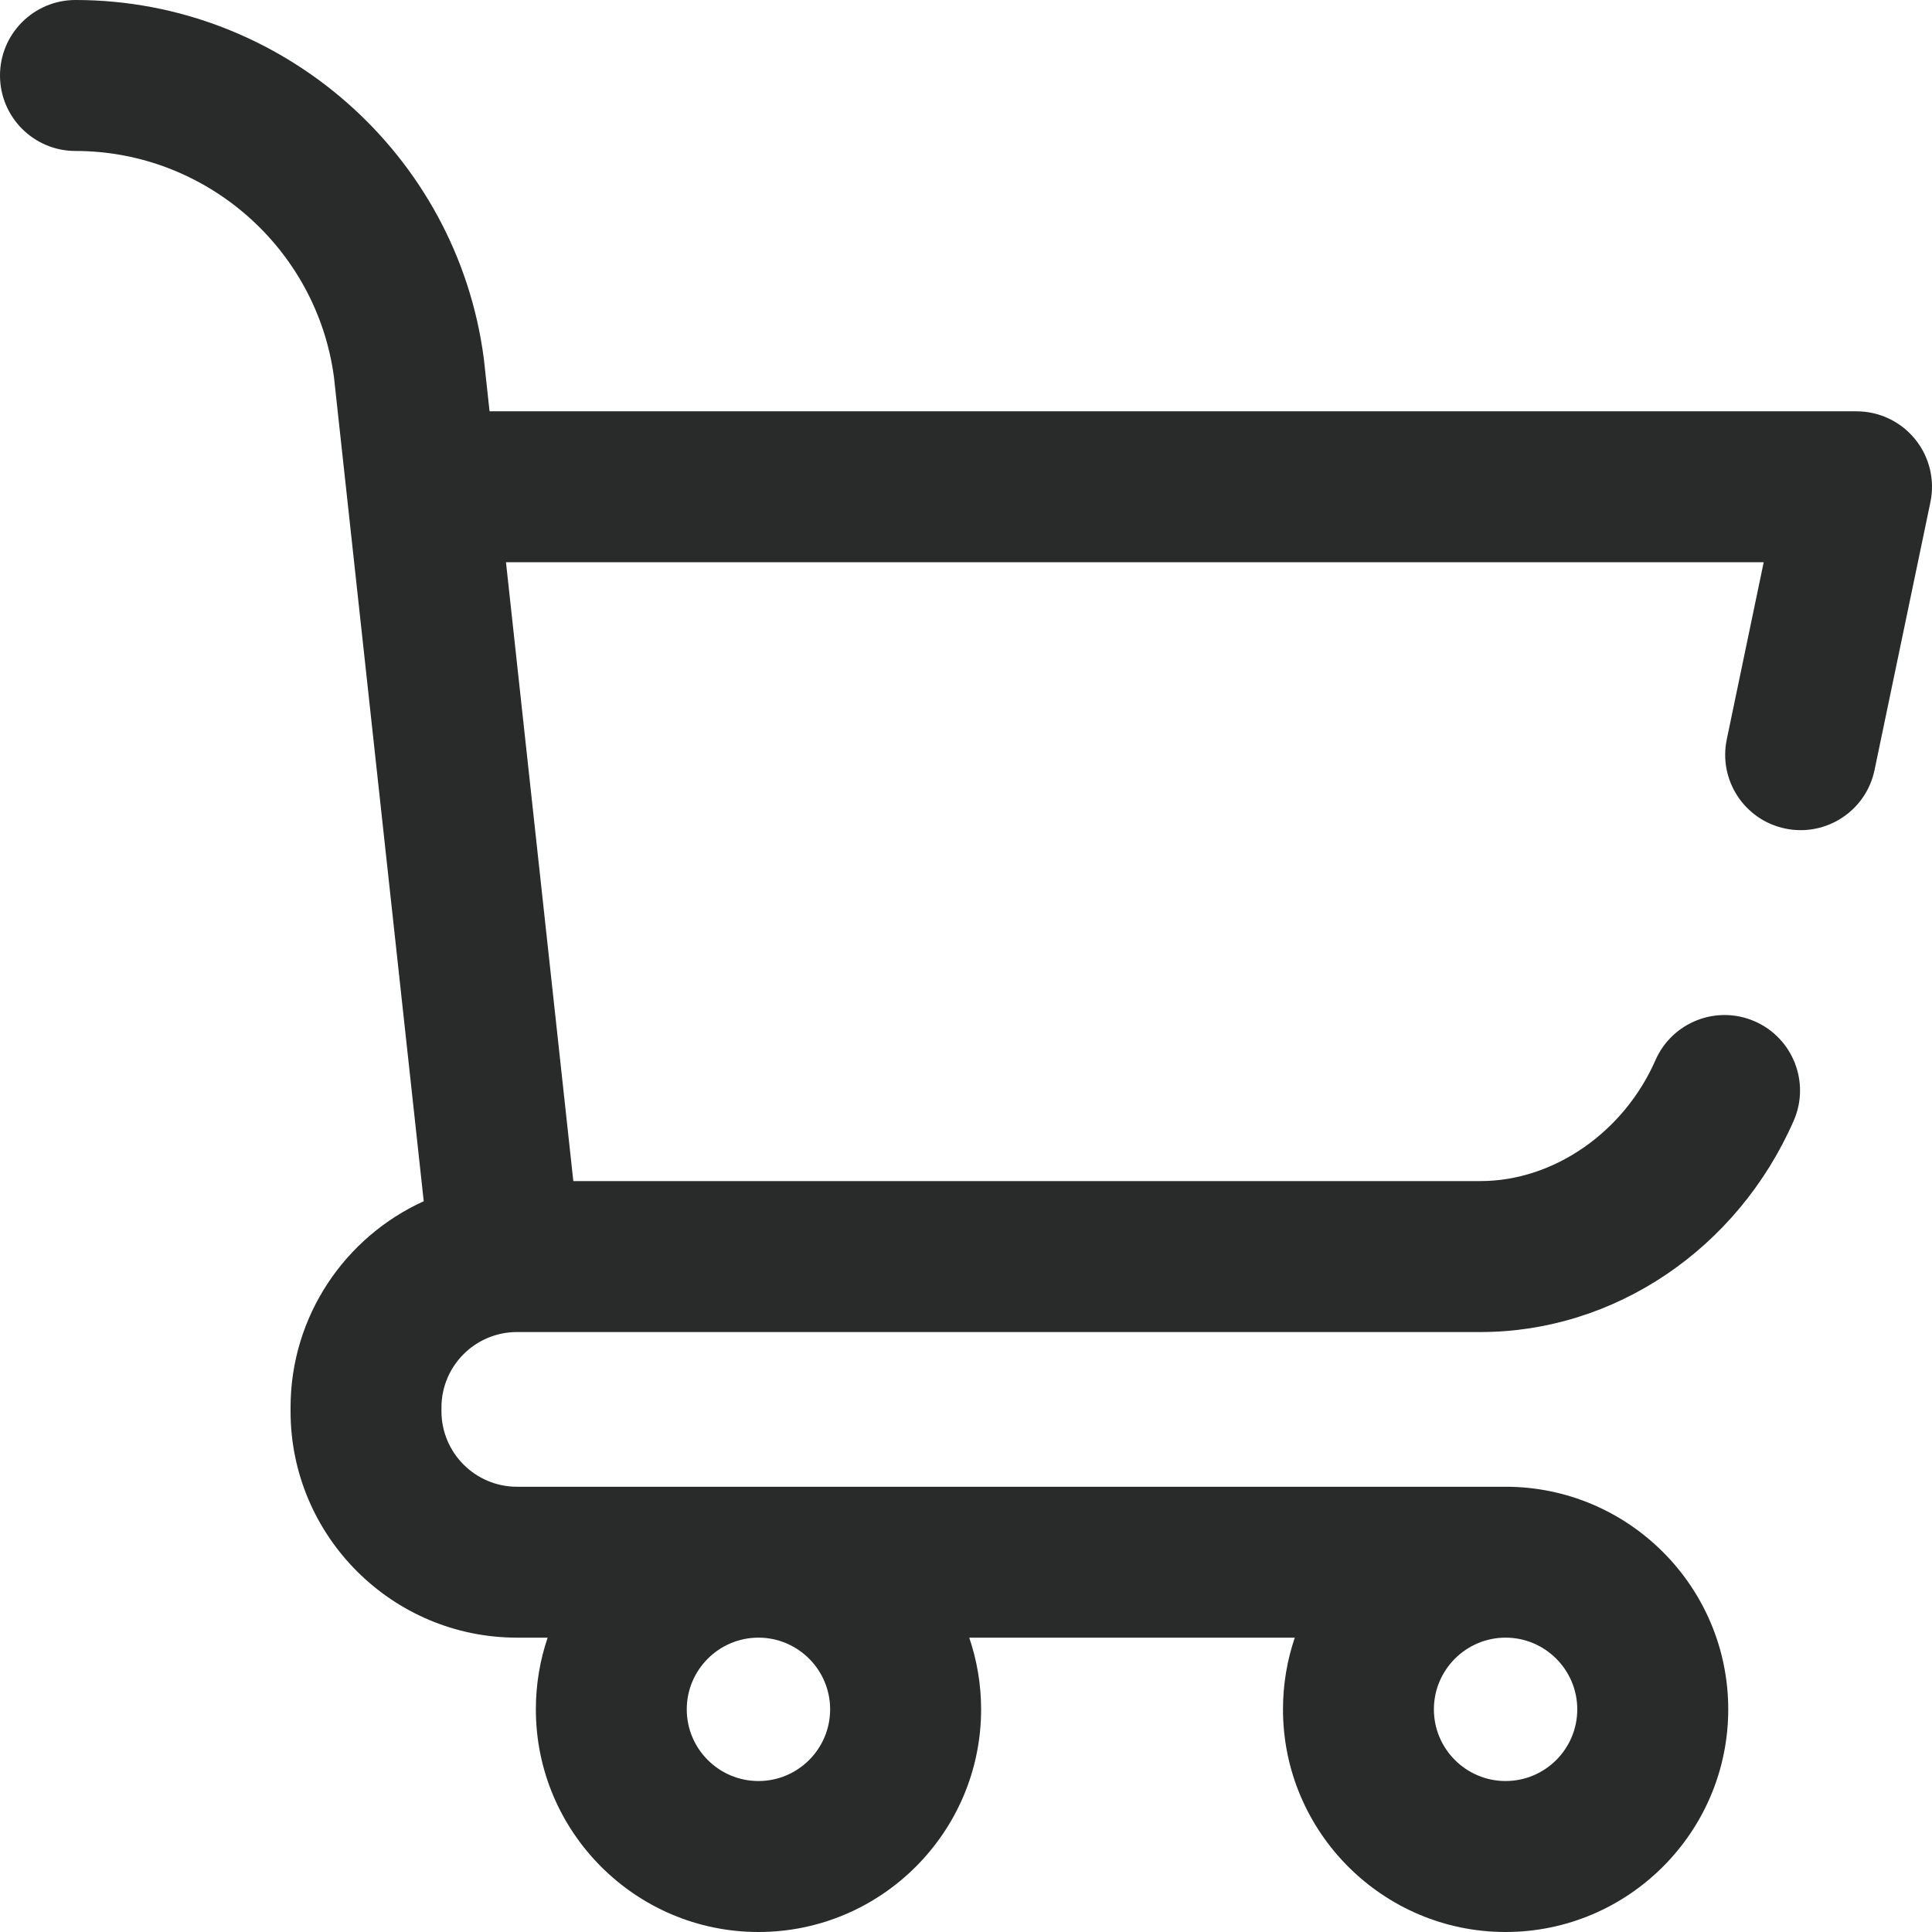 <svg width="28" height="28" viewBox="0 0 28 28" fill="none" xmlns="http://www.w3.org/2000/svg">
<path d="M27.755 6.365C27.547 6.109 27.235 5.961 26.906 5.961H7.095L7.014 5.215L7.011 5.191C6.623 2.232 4.079 0 1.094 0C0.49 0 0 0.49 0 1.094C0 1.698 0.49 2.188 1.094 2.188C2.981 2.188 4.59 3.596 4.84 5.465L6.141 17.409C5.004 17.925 4.211 19.071 4.211 20.398C4.211 20.408 4.211 20.417 4.211 20.426C4.211 20.435 4.211 20.444 4.211 20.453C4.211 22.262 5.683 23.734 7.492 23.734H7.937C7.826 24.061 7.766 24.41 7.766 24.773C7.766 26.552 9.213 28 10.992 28C12.771 28 14.219 26.552 14.219 24.773C14.219 24.41 14.158 24.061 14.047 23.734H18.765C18.654 24.061 18.594 24.41 18.594 24.773C18.594 26.552 20.041 28 21.82 28C23.599 28 25.047 26.552 25.047 24.773C25.047 22.994 23.599 21.547 21.82 21.547H7.492C6.889 21.547 6.398 21.056 6.398 20.453C6.398 20.444 6.398 20.435 6.398 20.426C6.398 20.417 6.398 20.408 6.398 20.398C6.398 19.795 6.889 19.305 7.492 19.305H21.456C23.397 19.305 25.179 18.103 25.995 16.244C26.238 15.691 25.986 15.046 25.433 14.803C24.88 14.56 24.235 14.812 23.992 15.365C23.532 16.413 22.513 17.117 21.456 17.117H8.309L7.333 8.148H25.561L25.026 10.714C24.902 11.306 25.282 11.885 25.873 12.008C25.948 12.024 26.023 12.031 26.098 12.031C26.605 12.031 27.059 11.677 27.167 11.161L27.977 7.278C28.044 6.956 27.963 6.62 27.755 6.365ZM21.82 23.734C22.393 23.734 22.859 24.201 22.859 24.773C22.859 25.346 22.393 25.812 21.82 25.812C21.247 25.812 20.781 25.346 20.781 24.773C20.781 24.201 21.247 23.734 21.82 23.734ZM10.992 23.734C11.565 23.734 12.031 24.201 12.031 24.773C12.031 25.346 11.565 25.812 10.992 25.812C10.419 25.812 9.953 25.346 9.953 24.773C9.953 24.201 10.419 23.734 10.992 23.734Z" fill="#292B2A"/>
</svg>
